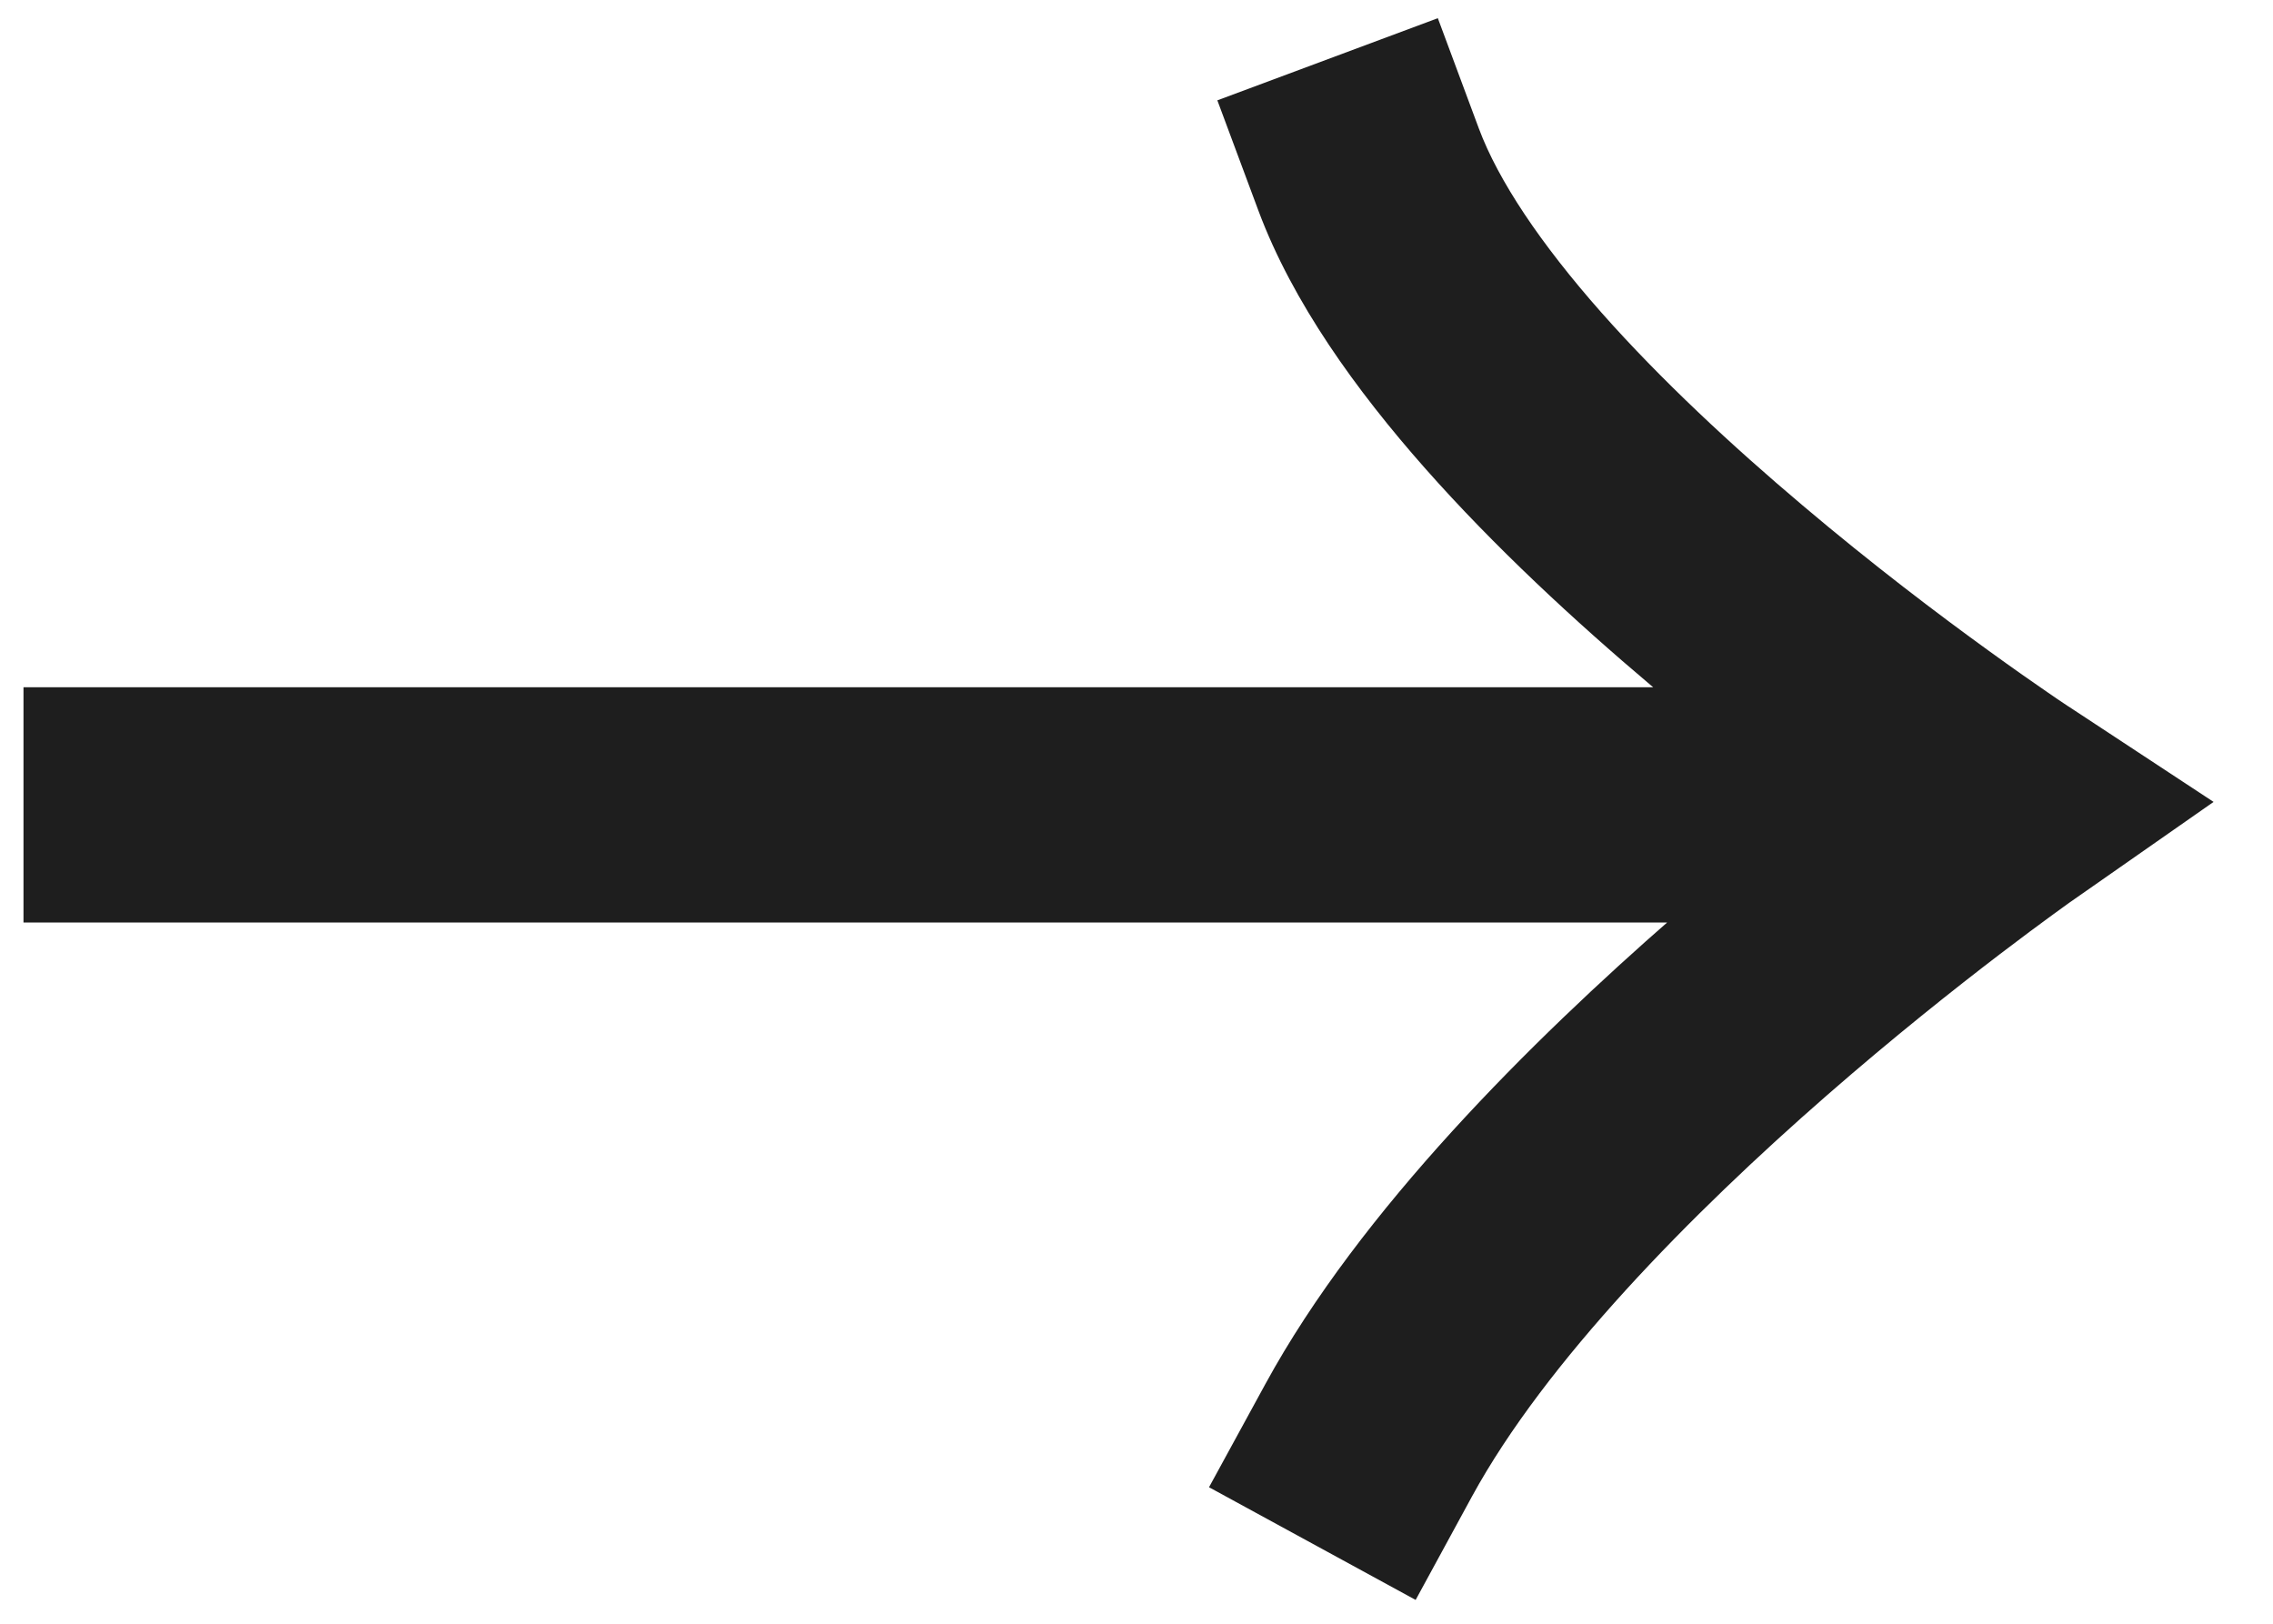 <svg width="21" height="15" viewBox="0 0 21 15" fill="none" xmlns="http://www.w3.org/2000/svg">
<path d="M1.304 6.349H0.217V8.522H1.304V6.349ZM18.514 7.435L19.137 8.326L20.451 7.408L19.112 6.527L18.514 7.435ZM13.663 1.187L13.284 0.168L11.247 0.927L11.626 1.945L13.663 1.187ZM11.691 12.785L11.17 13.739L13.079 14.78L13.599 13.825L11.691 12.785ZM1.304 8.522H18.514V6.349H1.304V8.522ZM11.626 1.945C11.942 2.793 12.533 3.61 13.166 4.326C13.809 5.054 14.555 5.742 15.25 6.329C15.948 6.918 16.611 7.42 17.099 7.773C17.344 7.95 17.546 8.091 17.688 8.188C17.759 8.237 17.814 8.275 17.854 8.301C17.873 8.314 17.888 8.325 17.899 8.332C17.904 8.335 17.908 8.338 17.912 8.34C17.913 8.341 17.914 8.342 17.915 8.342C17.916 8.343 17.916 8.343 17.916 8.343C17.916 8.343 17.917 8.343 17.917 8.343C17.917 8.344 17.917 8.344 18.514 7.435C19.112 6.527 19.112 6.527 19.112 6.527C19.112 6.527 19.112 6.527 19.112 6.528C19.112 6.528 19.112 6.527 19.112 6.527C19.111 6.527 19.111 6.527 19.11 6.526C19.108 6.525 19.106 6.523 19.102 6.521C19.094 6.516 19.082 6.507 19.065 6.496C19.032 6.474 18.982 6.441 18.918 6.396C18.789 6.308 18.602 6.177 18.374 6.012C17.916 5.681 17.298 5.214 16.653 4.668C16.005 4.121 15.344 3.508 14.794 2.886C14.233 2.251 13.843 1.669 13.663 1.187L11.626 1.945ZM18.514 7.435C17.892 6.545 17.891 6.545 17.891 6.545C17.891 6.545 17.891 6.545 17.891 6.545C17.891 6.545 17.89 6.546 17.89 6.546C17.889 6.546 17.888 6.547 17.887 6.548C17.884 6.55 17.88 6.553 17.875 6.556C17.866 6.563 17.852 6.572 17.835 6.585C17.8 6.61 17.75 6.645 17.686 6.692C17.559 6.784 17.378 6.918 17.157 7.087C16.714 7.425 16.107 7.906 15.449 8.481C14.161 9.605 12.567 11.178 11.691 12.785L13.599 13.825C14.28 12.578 15.621 11.216 16.878 10.119C17.492 9.583 18.061 9.132 18.476 8.815C18.683 8.657 18.851 8.533 18.965 8.45C19.023 8.408 19.067 8.376 19.096 8.355C19.111 8.345 19.122 8.337 19.128 8.332C19.132 8.33 19.134 8.328 19.136 8.327C19.137 8.327 19.137 8.326 19.137 8.326C19.137 8.326 19.137 8.326 19.137 8.326C19.137 8.326 19.137 8.326 19.137 8.326C19.137 8.326 19.137 8.326 18.514 7.435Z" fill="#1E1E1E"/>
</svg>
